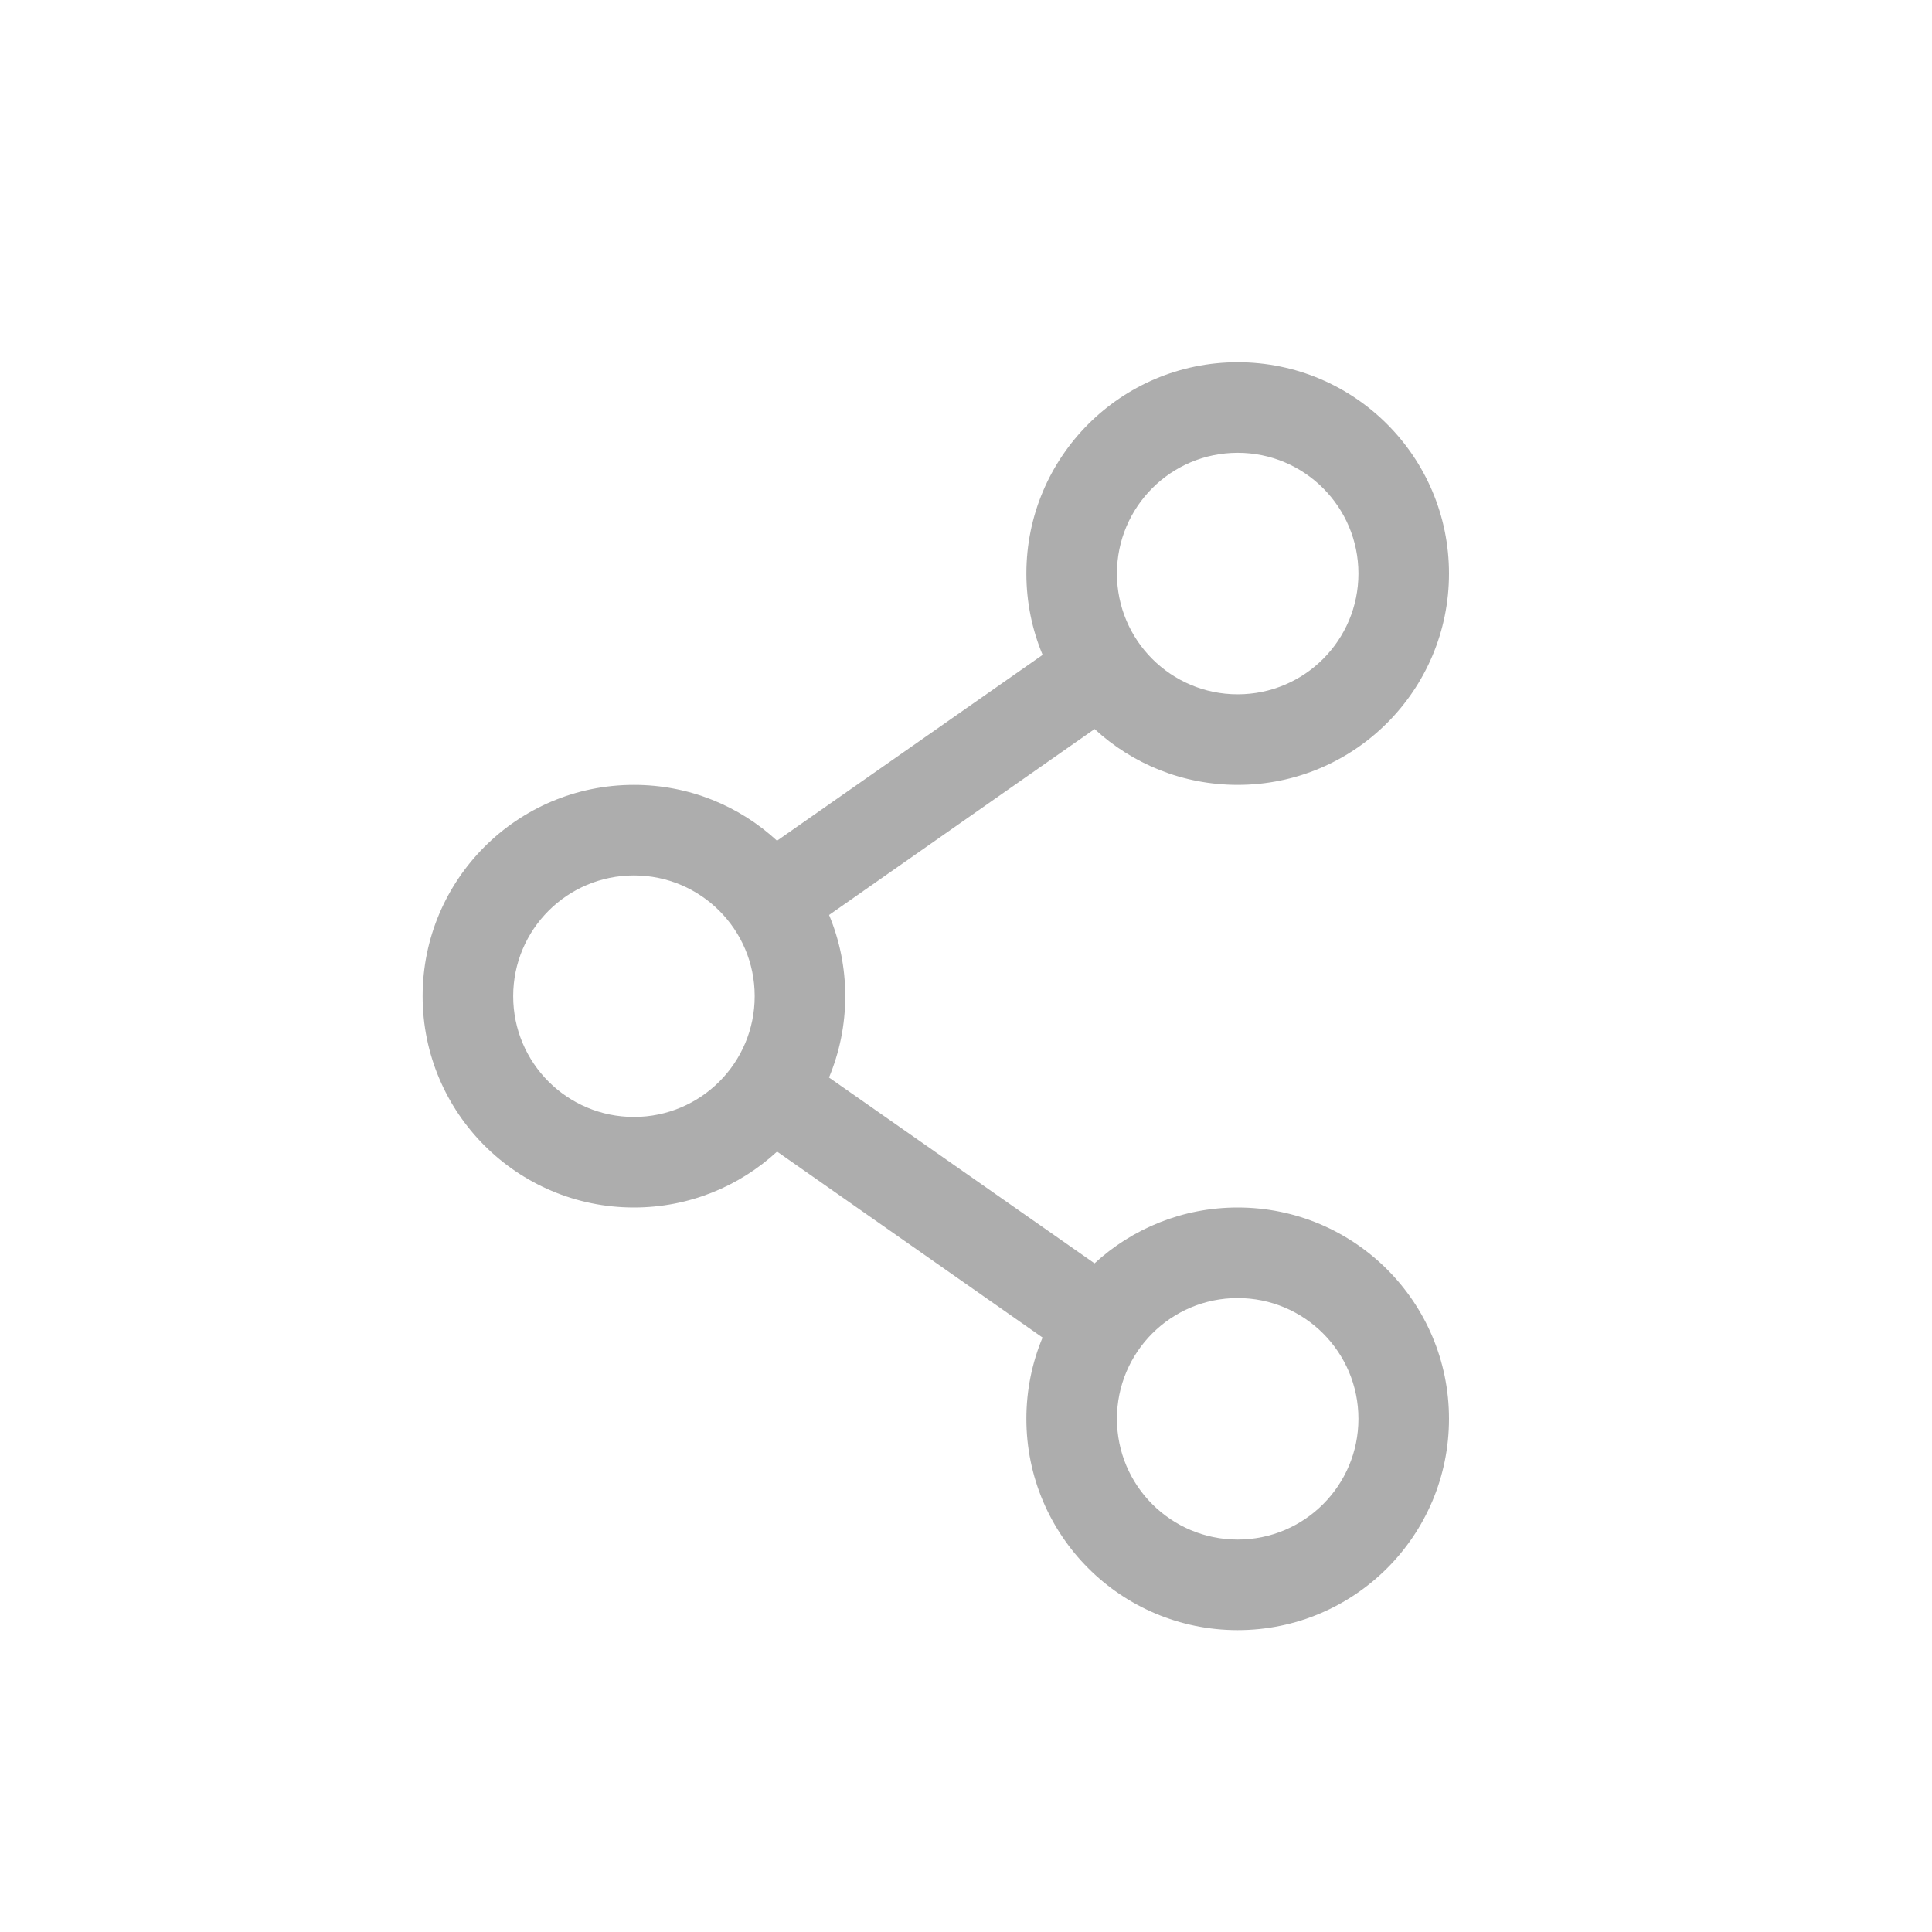 <svg xmlns="http://www.w3.org/2000/svg" width="32" height="32" viewBox="0 0 32 32">
    <g fill="none" fill-rule="evenodd">
        <path d="M0 0H32V32H0z"/>
        <path fill="#ADADAD" d="M20.5 6C22.433 6 24 7.567 24 9.5S22.433 13 20.5 13c-.915 0-1.747-.35-2.37-.925l-4.398 3.08c.173.414.268.868.268 1.345s-.096.932-.269 1.347l4.398 3.078c.624-.574 1.456-.925 2.371-.925 1.933 0 3.5 1.567 3.5 3.5S22.433 27 20.5 27 17 25.433 17 23.5c0-.477.095-.931.268-1.346l-4.397-3.08c-.624.575-1.456.926-2.371.926C8.567 20 7 18.433 7 16.5S8.567 13 10.5 13c.915 0 1.747.35 2.37.925l4.399-3.078C17.096 10.432 17 9.977 17 9.5 17 7.567 18.567 6 20.5 6zm0 15.5c-1.105 0-2 .895-2 2s.895 2 2 2 2-.895 2-2-.895-2-2-2zm-10-7c-1.105 0-2 .895-2 2s.895 2 2 2 2-.895 2-2-.895-2-2-2zm10-7c-1.105 0-2 .895-2 2s.895 2 2 2 2-.895 2-2-.895-2-2-2z"/>
    </g>
</svg>
